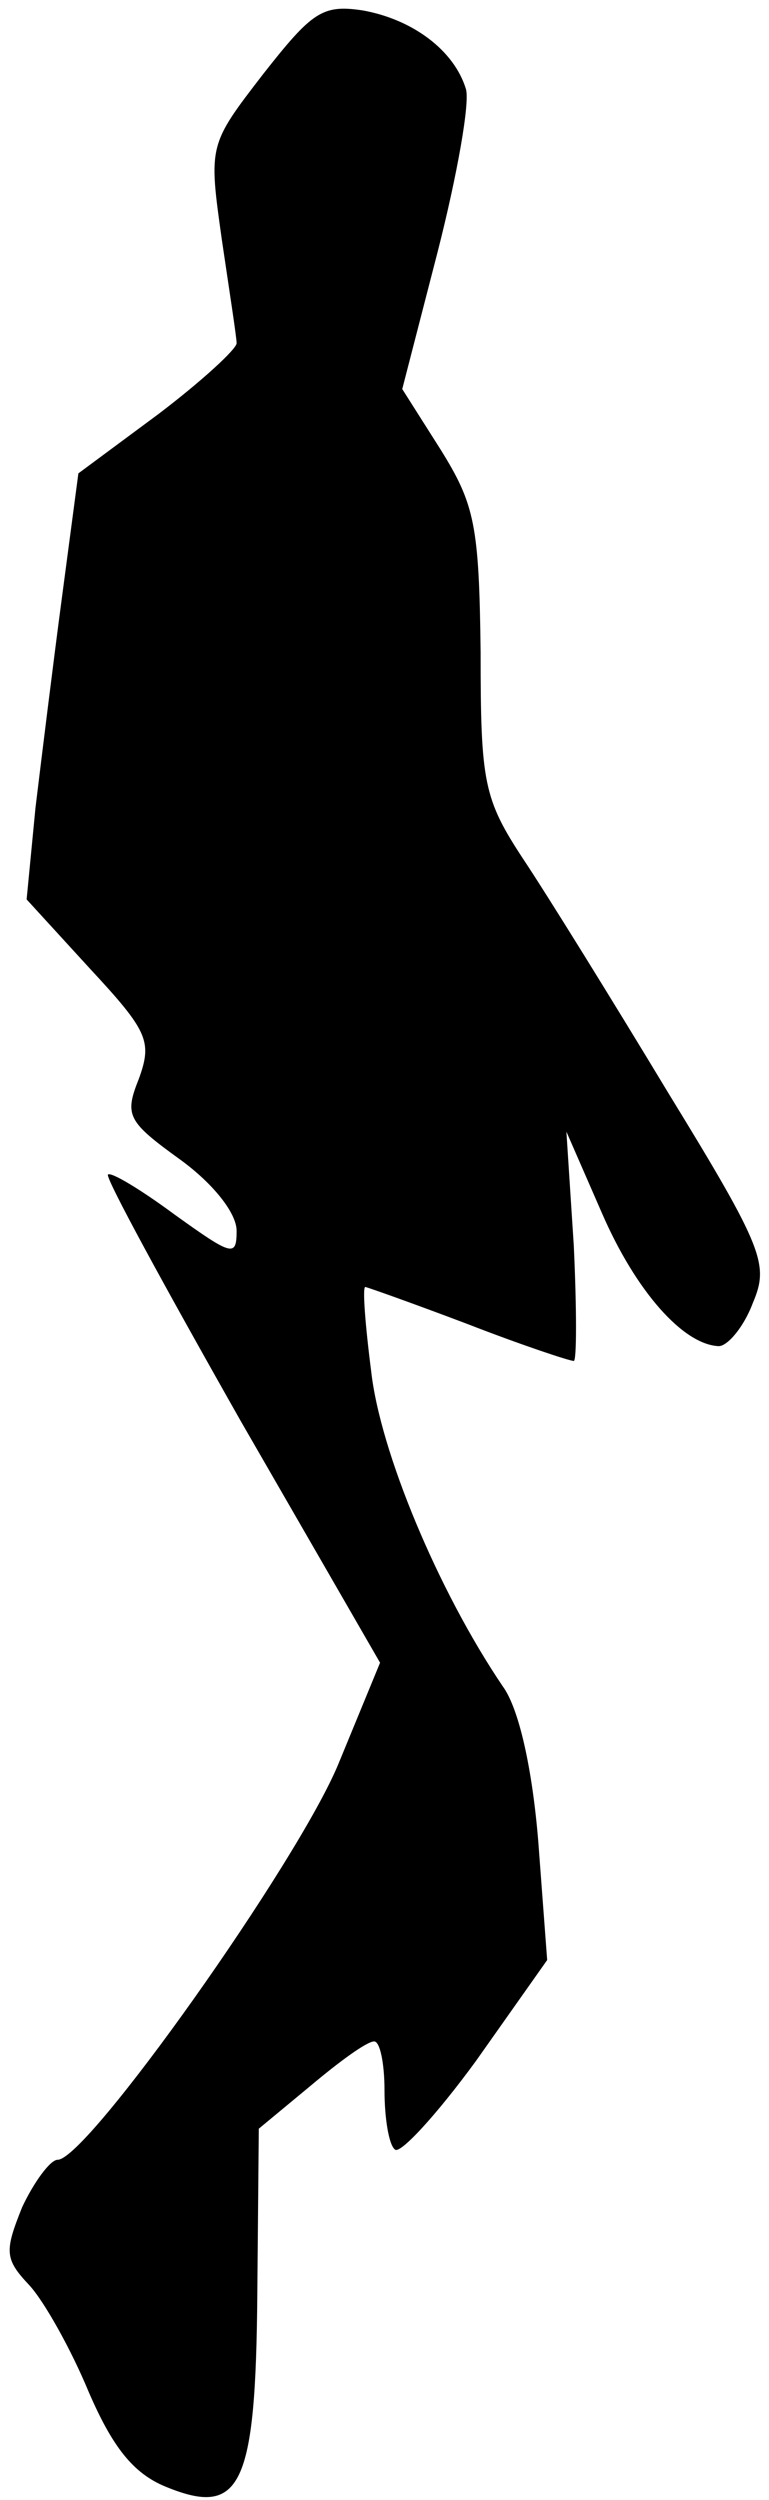 <?xml version="1.0" standalone="no"?>
<!DOCTYPE svg PUBLIC "-//W3C//DTD SVG 20010904//EN"
 "http://www.w3.org/TR/2001/REC-SVG-20010904/DTD/svg10.dtd">
<svg version="1.0" xmlns="http://www.w3.org/2000/svg"
 width="52pt" height="169pt" viewBox="0 0 52 169"
 preserveAspectRatio="xMidYMid meet">
<g transform="translate(0,169) scale(0.1,-0.1)"
fill="#000000" stroke="none">
<path fill="#000000" stroke="none" d="M178 1640 c-37 -48 -37 -48 -28 -112 5
-34 10 -66 10 -70 0 -4 -24 -26 -53 -48 l-54 -40 -11 -83 c-6 -45 -14 -110
-18 -143 l-6 -62 43 -47 c39 -42 42 -49 33 -74 -10 -25 -8 -29 28 -55 22 -16
38 -36 38 -48 0 -18 -3 -17 -42 11 -23 17 -43 29 -45 27 -2 -2 39 -77 90 -167
l94 -163 -28 -68 c-27 -66 -170 -268 -190 -268 -5 0 -16 -15 -24 -32 -12 -30
-12 -35 5 -53 10 -11 28 -43 40 -72 16 -37 30 -55 52 -64 51 -21 61 0 62 131
l1 111 35 29 c19 16 38 30 43 30 4 0 7 -15 7 -33 0 -19 3 -37 7 -40 3 -4 28
23 55 60 l48 68 -6 80 c-4 49 -13 90 -24 105 -44 65 -83 159 -89 213 -4 31 -6
57 -4 57 1 0 32 -11 69 -25 36 -14 69 -25 72 -25 2 0 2 35 0 78 l-5 77 24 -55
c23 -53 55 -89 79 -90 6 0 17 13 23 29 11 26 8 36 -57 142 -38 63 -82 134 -98
158 -27 41 -29 52 -29 140 -1 86 -4 100 -27 137 l-26 41 24 93 c13 51 22 101
19 110 -8 26 -36 47 -70 53 -27 4 -34 -1 -67 -43z"/>
</g>
</svg>

